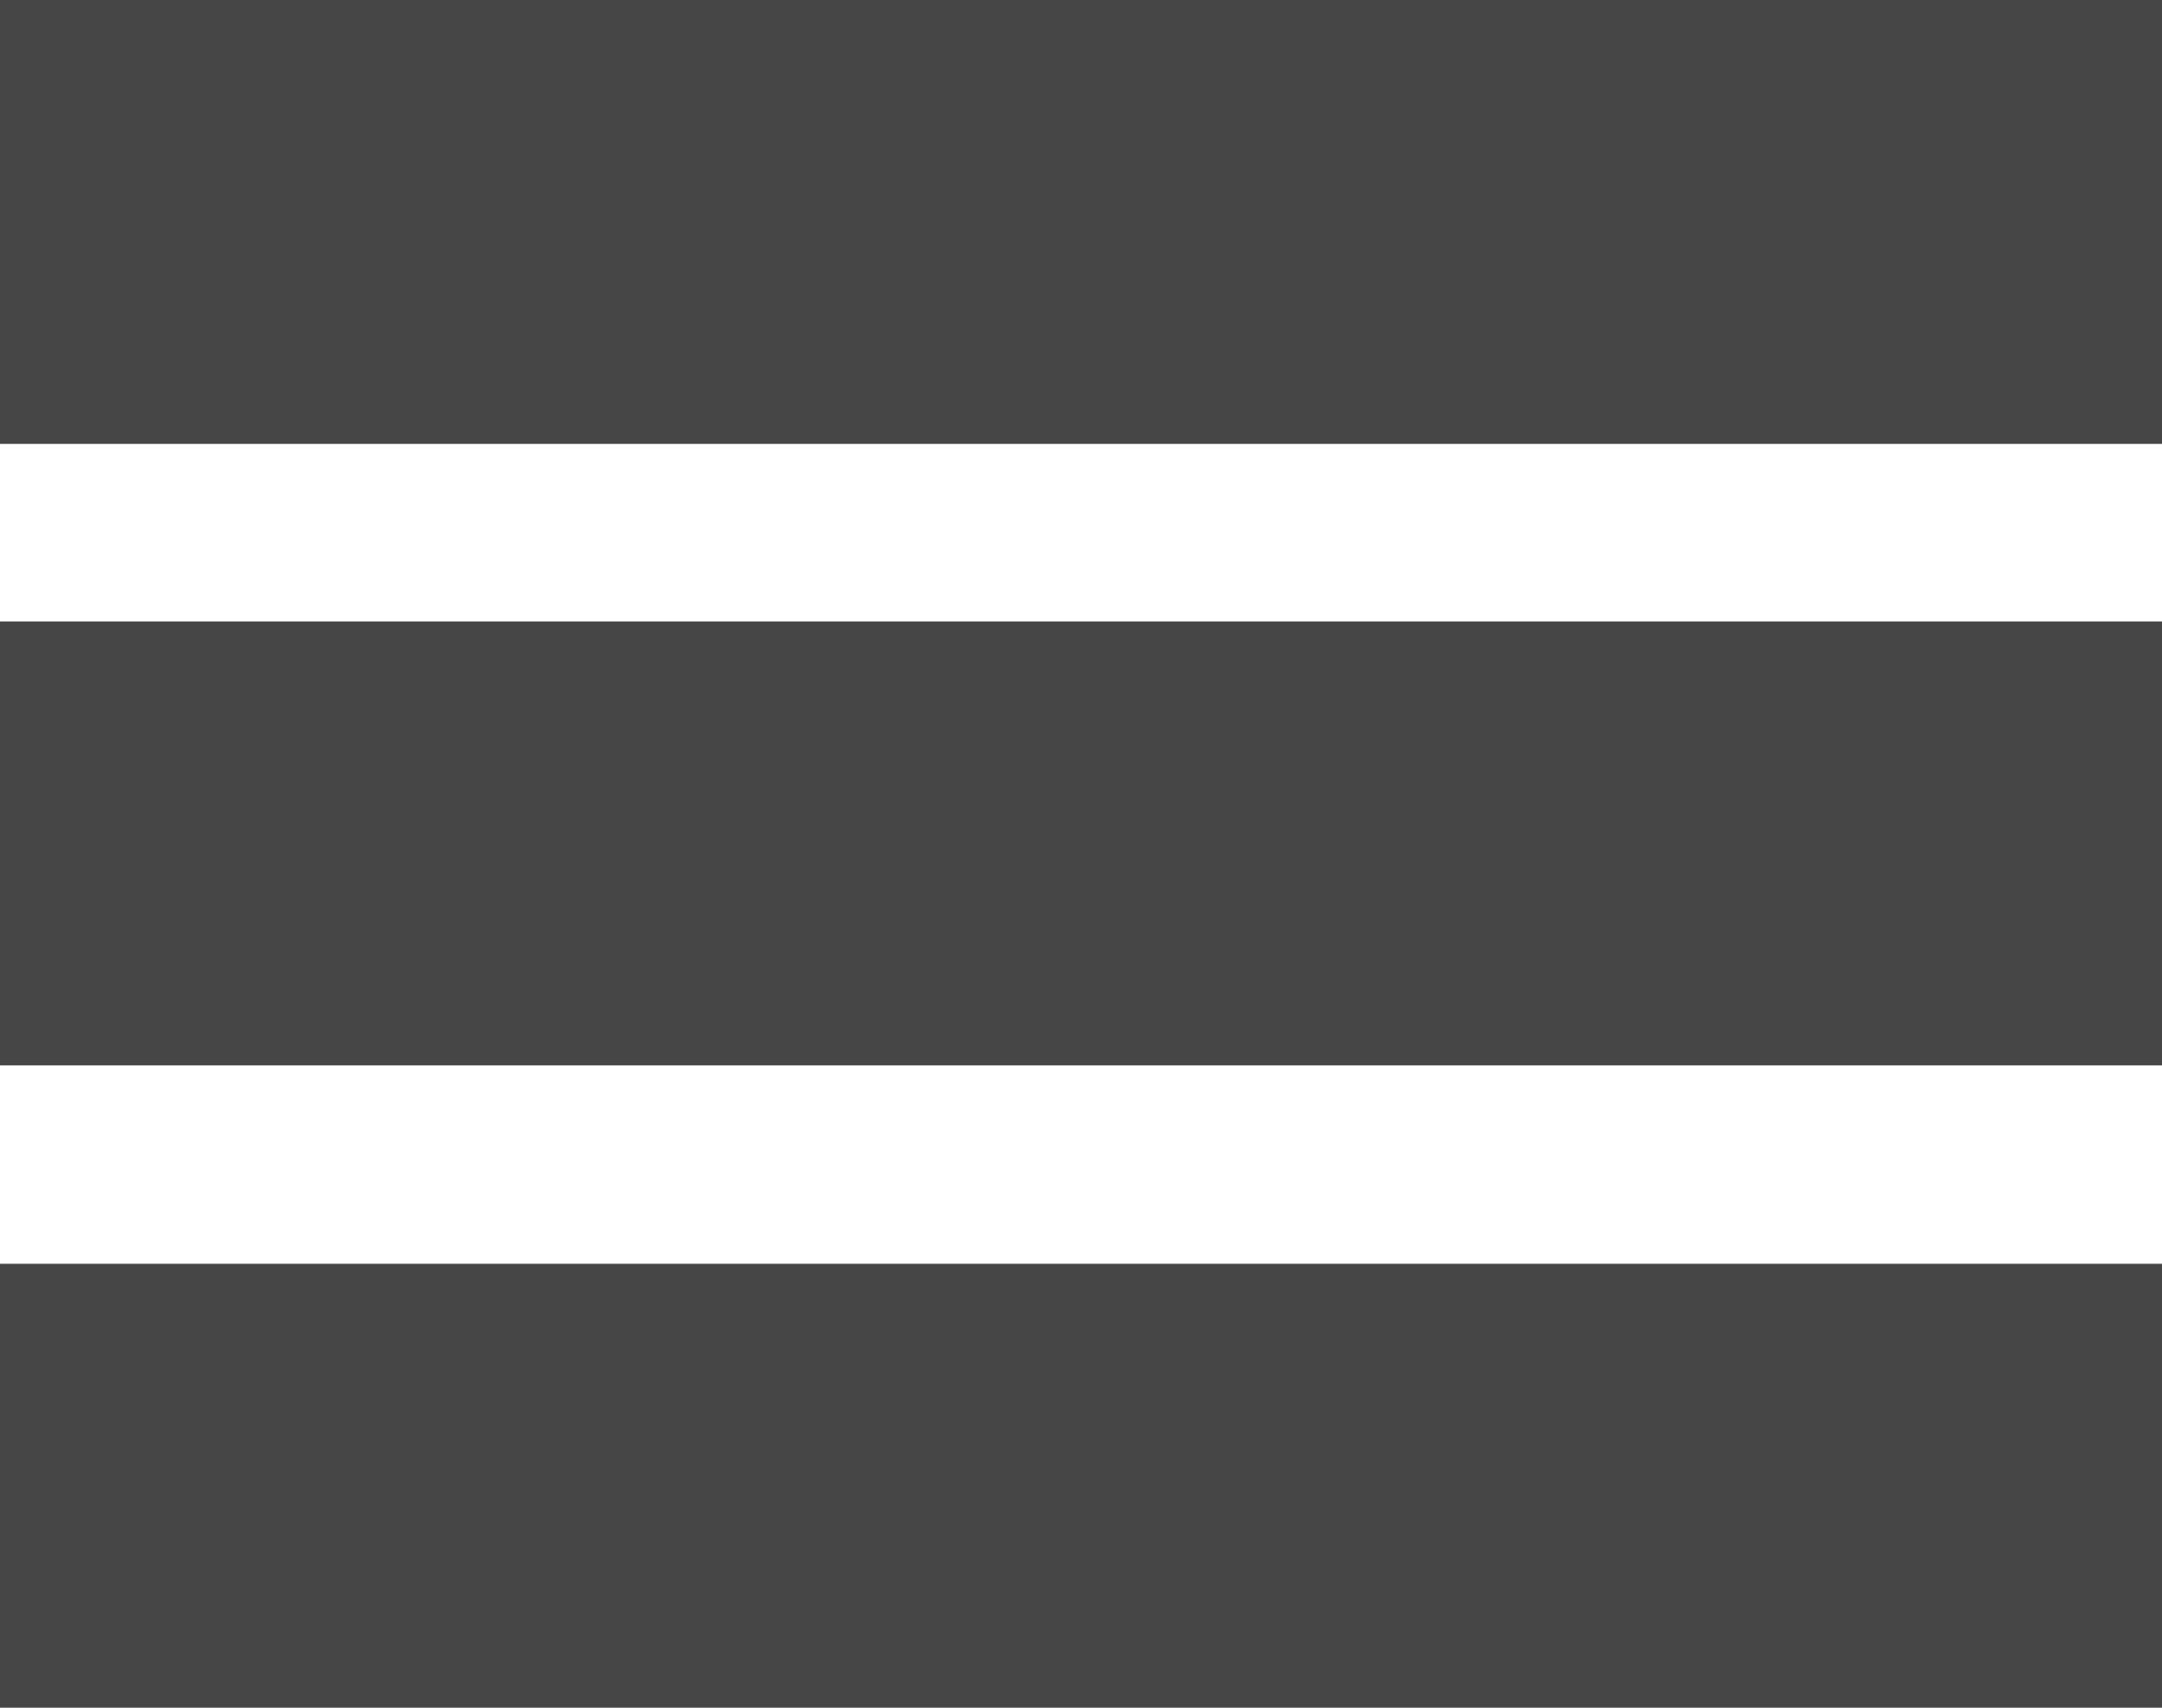 <?xml version="1.0" encoding="utf-8"?>
<!-- Generator: Adobe Illustrator 16.0.0, SVG Export Plug-In . SVG Version: 6.00 Build 0)  -->
<!DOCTYPE svg PUBLIC "-//W3C//DTD SVG 1.1//EN" "http://www.w3.org/Graphics/SVG/1.1/DTD/svg11.dtd">
<svg version="1.1" id="Слой_1" xmlns="http://www.w3.org/2000/svg" xmlns:xlink="http://www.w3.org/1999/xlink" x="0px" y="0px"
	 width="414px" height="327px" viewBox="0 0 414 327" enable-background="new 0 0 414 327" xml:space="preserve">
<rect x="-1" y="-1" fill="#464646" width="415" height="86"/>
<rect x="-1" y="119" fill="#464646" width="415" height="85"/>
<rect x="-1" y="242" fill="#464646" width="415" height="86"/>
</svg>
